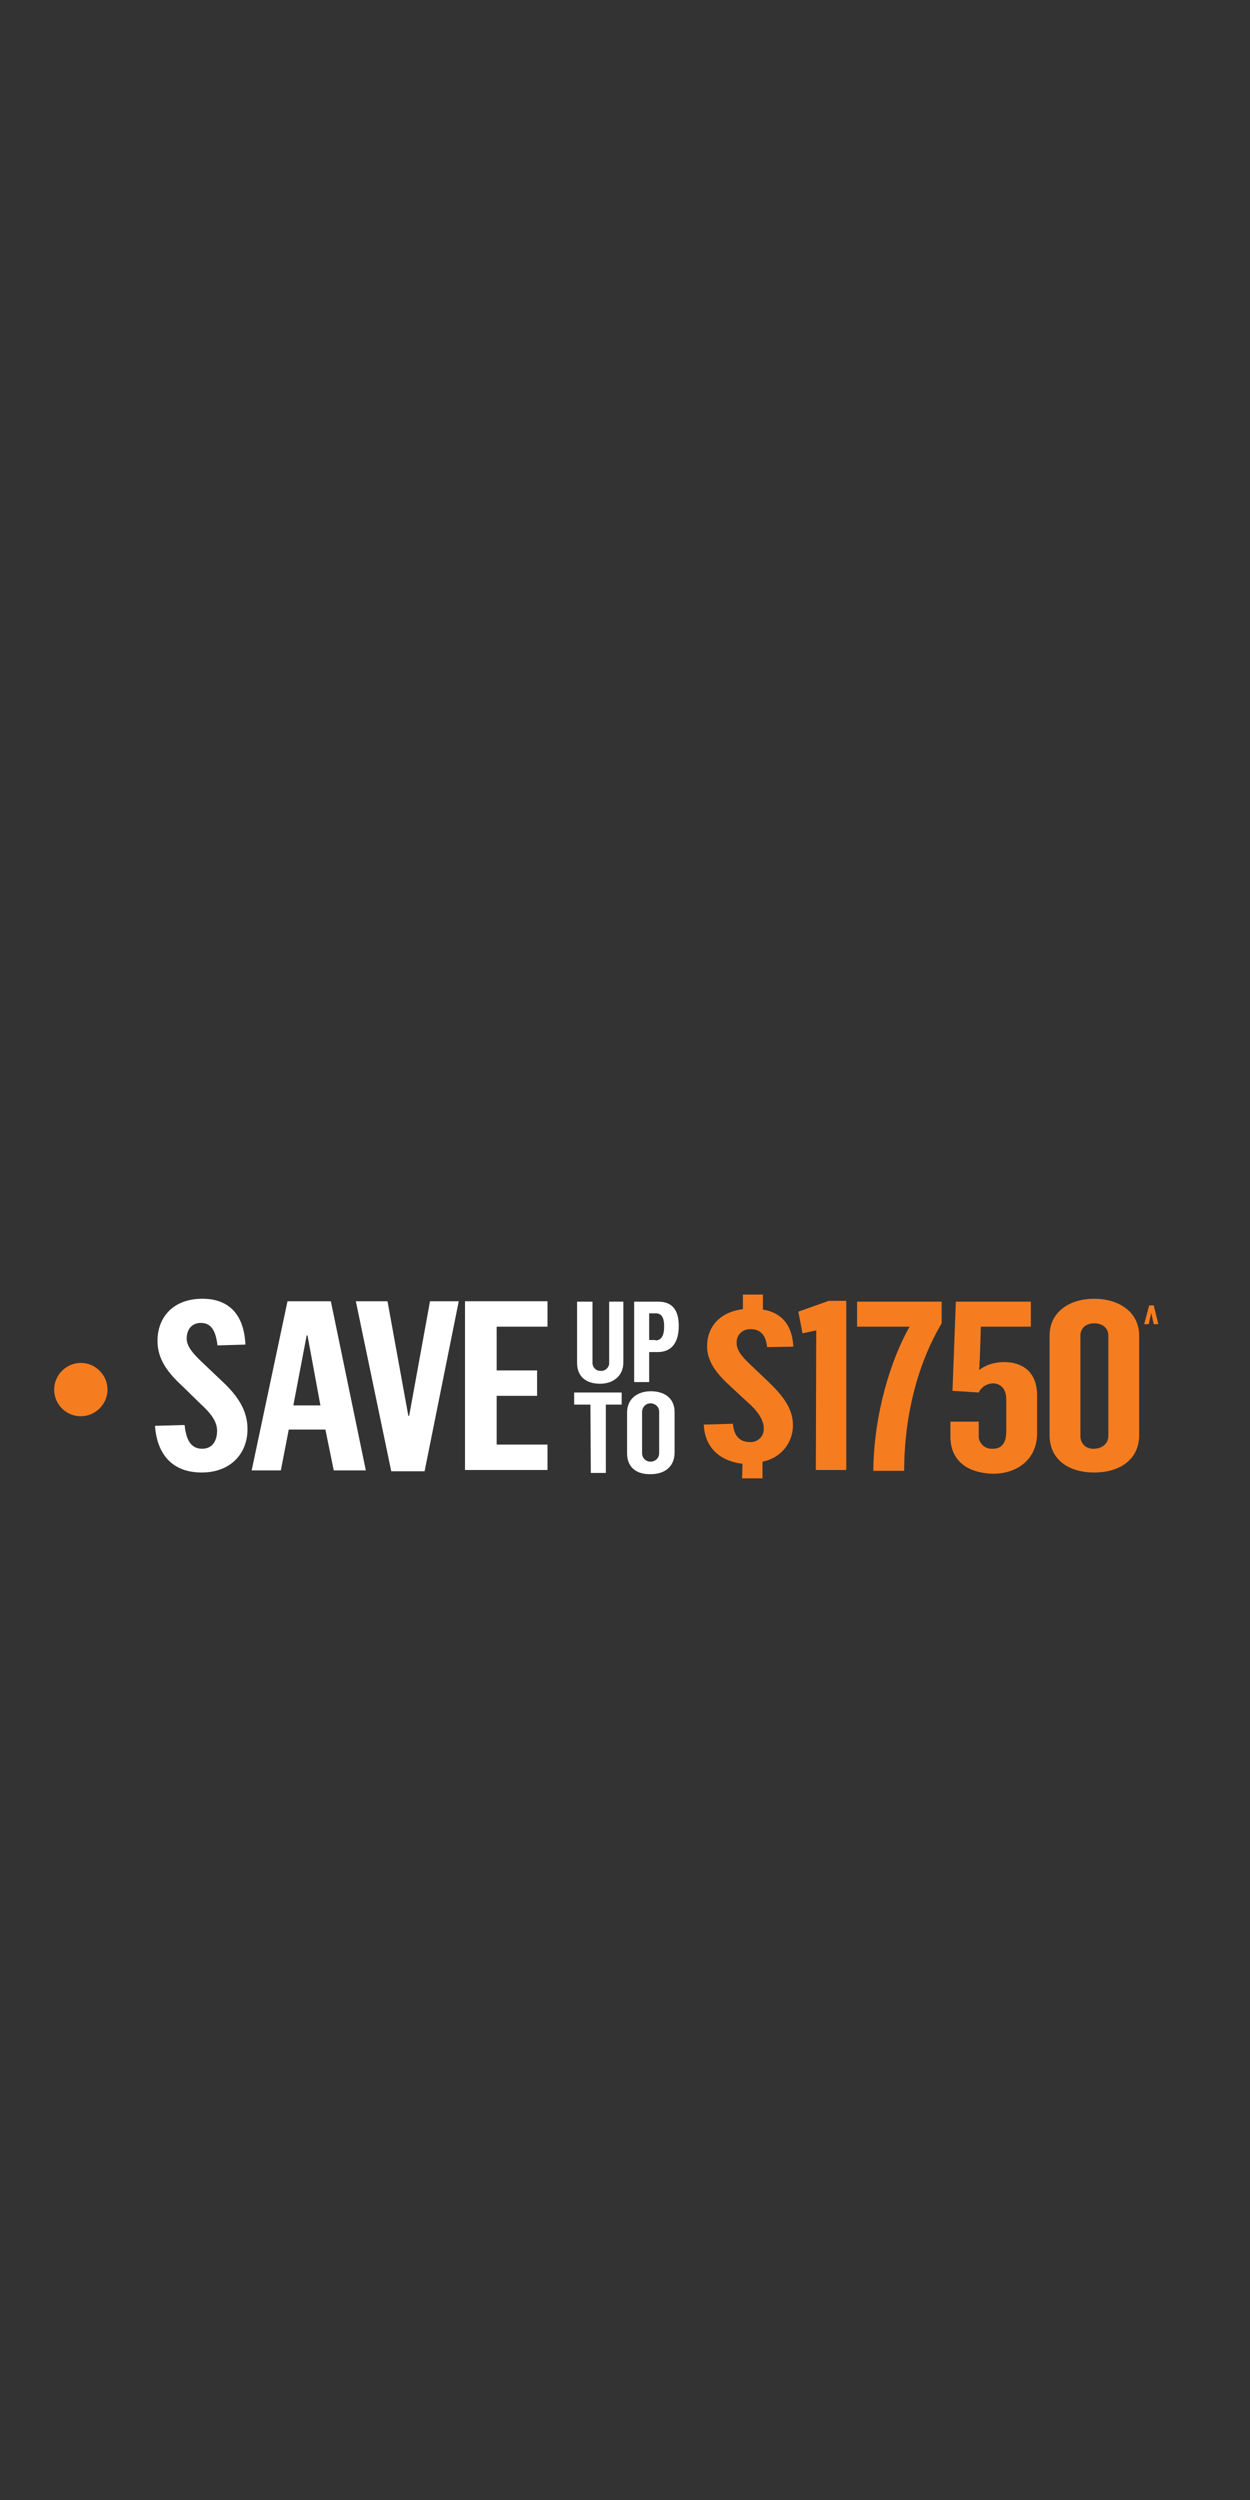 <?xml version="1.0" encoding="utf-8"?>
<!-- Generator: Adobe Illustrator 24.0.3, SVG Export Plug-In . SVG Version: 6.00 Build 0)  -->
<svg version="1.1" id="Layer_1" xmlns="http://www.w3.org/2000/svg" xmlns:xlink="http://www.w3.org/1999/xlink" x="0px" y="0px"
	 viewBox="0 0 300 600" style="enable-background:new 0 0 300 600;" xml:space="preserve">
<rect x="0" y="0" width="300" height="600" fill="#333333" stroke="none"/>
<style type="text/css">
	.st0{clip-path:url(#SVGID_2_);}
	.st1{clip-path:url(#SVGID_4_);}
	.st2{clip-path:url(#SVGID_6_);}
	.st3{fill:#F57D20;}
	.st4{fill:#FFFFFF;}
</style>
<title>slide4_NZ</title>
<g>
	<g id="Layer_1_1_">
		<g>
			<defs>
				<rect id="SVGID_1_" width="300" height="600"/>
			</defs>
			<clipPath id="SVGID_2_">
				<use xlink:href="#SVGID_1_"  style="overflow:visible;"/>
			</clipPath>
			<g class="st0">
				<g>
					<defs>
						<rect id="SVGID_3_" width="300" height="600"/>
					</defs>
					<clipPath id="SVGID_4_">
						<use xlink:href="#SVGID_3_"  style="overflow:visible;"/>
					</clipPath>
					<g class="st1">
						<g id="_3">
							<g>
								<defs>
									<rect id="SVGID_5_" width="300" height="600"/>
								</defs>
								<clipPath id="SVGID_6_">
									<use xlink:href="#SVGID_5_"  style="overflow:visible;"/>
								</clipPath>
								<g class="st2">
									<path class="st3" d="M19.4,339.9c3.5,0,6.4-2.9,6.4-6.4s-2.9-6.4-6.4-6.4c-3.5,0-6.4,2.9-6.4,6.4
										C13,337,15.8,339.9,19.4,339.9C19.4,339.9,19.4,339.9,19.4,339.9"/>
								</g>
							</g>
							<path class="st4" d="M37.2,342.2l7.1-0.2c0.3,2.8,1.1,5.7,4.2,5.7c2.7,0,3.6-2.2,3.6-4.3c0-2.3-1.5-4.2-4-6.5l-4.3-4.2
								c-3.7-3.4-6-6.6-6-10.9c0-5.5,3.6-10.1,10.8-10.1c5.2,0,9.9,2.6,10.3,11l-6.7,0.2c-0.4-3.2-1.3-5.4-4-5.4
								c-2.2,0-3.4,1.6-3.4,3.8s2.3,4.3,4.4,6.3l4,3.8c4,3.7,6.2,7.2,6.2,11.6c0,5.9-4.1,10.4-11,10.4S37.7,349.2,37.2,342.2z"/>
							<path class="st4" d="M69,312.3h10.4l8.4,40.6h-7.7l-2-9.8h-8.8l-1.9,9.8h-7L69,312.3z M76.9,337.3l-3.1-16.8h-0.2l-3.2,16.8
								H76.9z"/>
							<path class="st4" d="M85.4,312.3H93l5,27.5h0.2l5-27.5h6.9l-8.2,40.8h-8L85.4,312.3z"/>
							<path class="st4" d="M111.7,312.3h19.7v6.1h-12.2v10.5h9.7v6.1h-9.7v11.7h12.2v6.1h-19.8V312.3z"/>
							<path class="st4" d="M138.5,327.1v-14.7h3.7v14.5c-0.1,1,0.6,2,1.7,2.1c0.1,0,0.2,0,0.3,0c1,0.1,1.9-0.7,2-1.7
								c0-0.1,0-0.2,0-0.4v-14.5h3.4V327c0,3.2-2.4,5.1-5.6,5.1S138.5,330.5,138.5,327.1z"/>
							<path class="st4" d="M152.2,312.4h5.8c3.4,0,4.9,2.1,4.9,5.8c0,3.9-1.6,6.3-5.1,6.3h-2v7.2h-3.6L152.2,312.4z M157.3,321.7
								c1.4,0,2.1-1.1,2.1-3.4c0-2-0.6-3.1-2-3.1h-1.6v6.4H157.3z"/>
							<path class="st4" d="M141.7,337.1h-3.9v-2.9h11.4v2.9h-3.8v16.4h-3.6L141.7,337.1z"/>
							<path class="st4" d="M150.5,348.8V339c0-3.3,2.5-5.1,5.7-5.1s5.7,1.6,5.7,5v9.7c0,3.5-2.5,5.2-5.7,5.2
								C152.8,353.9,150.5,352.2,150.5,348.8z M158.2,348.8v-10c0-1.1-0.9-2-2.1-2c-1.1,0-2,0.9-2,2.1v9.9c0,1.1,0.9,2,2,2
								C157.3,350.8,158.2,349.9,158.2,348.8z"/>
							<path class="st3" d="M178.2,351.3c-4.6-0.5-9-3.2-9.3-9.4l7-0.2c0.2,2.5,1.3,4.4,4.1,4.4c1.7,0.1,3.2-1.2,3.3-2.9
								c0-0.2,0-0.3,0-0.5c0-1.9-1.5-4.1-3.8-6.1l-4-3.7c-3.4-3.1-5.8-6-5.8-9.8c0-4.5,2.9-8.2,8.6-8.9v-3.5h4.8v3.6
								c3.8,0.6,7,3,7.3,8.9l-6.3,0.1c-0.3-3.1-1.8-4.3-3.9-4.3c-1.8-0.1-3.3,1.2-3.4,2.9c0,0.2,0,0.4,0,0.5c0,2,1.9,3.8,3.8,5.6
								l3.9,3.7c3.1,3,5.8,6.2,5.8,10.2c0.1,4.4-3,8.1-7.3,8.9v4h-4.9L178.2,351.3z"/>
							<path class="st3" d="M195.9,319.3l-3.3,0.7l-1-5.2l7.3-2.6h4.2v40.6h-7.3L195.9,319.3z"/>
							<path class="st3" d="M218.3,318.4h-12.6v-6h20.3v5.2c-5.9,9.9-9,22.6-9,35.4h-7.4C209.7,339.3,213.9,326.1,218.3,318.4z"/>
							<path class="st3" d="M228.1,344.8v-3.6h6.8v3.1c-0.2,1.7,1.1,3.3,2.9,3.4c0.2,0,0.3,0,0.5,0c2.1,0,3.2-1.4,3.2-4.1v-7.8
								c0-2.3-1.2-3.8-3.3-3.8c-1.4,0.1-2.7,0.9-3.3,2.2l-6.3-0.4l0.8-21.4h18v6h-12c0,0.1-0.2,7.8-0.4,10.4c1.7-1.3,3.8-1.9,6-1.9
								c4.2,0,7.9,2.2,7.9,8v9.1c0,6.2-4.7,9.7-10.6,9.7C231.6,353.5,228.1,350.1,228.1,344.8z"/>
							<path class="st3" d="M251.9,344.4v-23.8c0-6,5.1-8.9,10.7-8.9s10.8,2.9,10.8,8.9v23.8c0,6.1-4.9,9-10.8,9
								S251.9,350.5,251.9,344.4z M266,344.6v-24.1c0-1.6-1.2-2.9-3.4-2.9s-3.3,1.4-3.3,2.9v24.2c0,1.7,1.3,3,3,3c0.1,0,0.2,0,0.3,0
								C265,347.6,266,346.1,266,344.6L266,344.6z"/>
							<path class="st3" d="M275.8,313.3h1.1l1.1,4.5h-1.1l-0.6-2.7l-0.6,2.7h-1.1L275.8,313.3z"/>
						</g>
					</g>
				</g>
			</g>
		</g>
	</g>
</g>
</svg>
